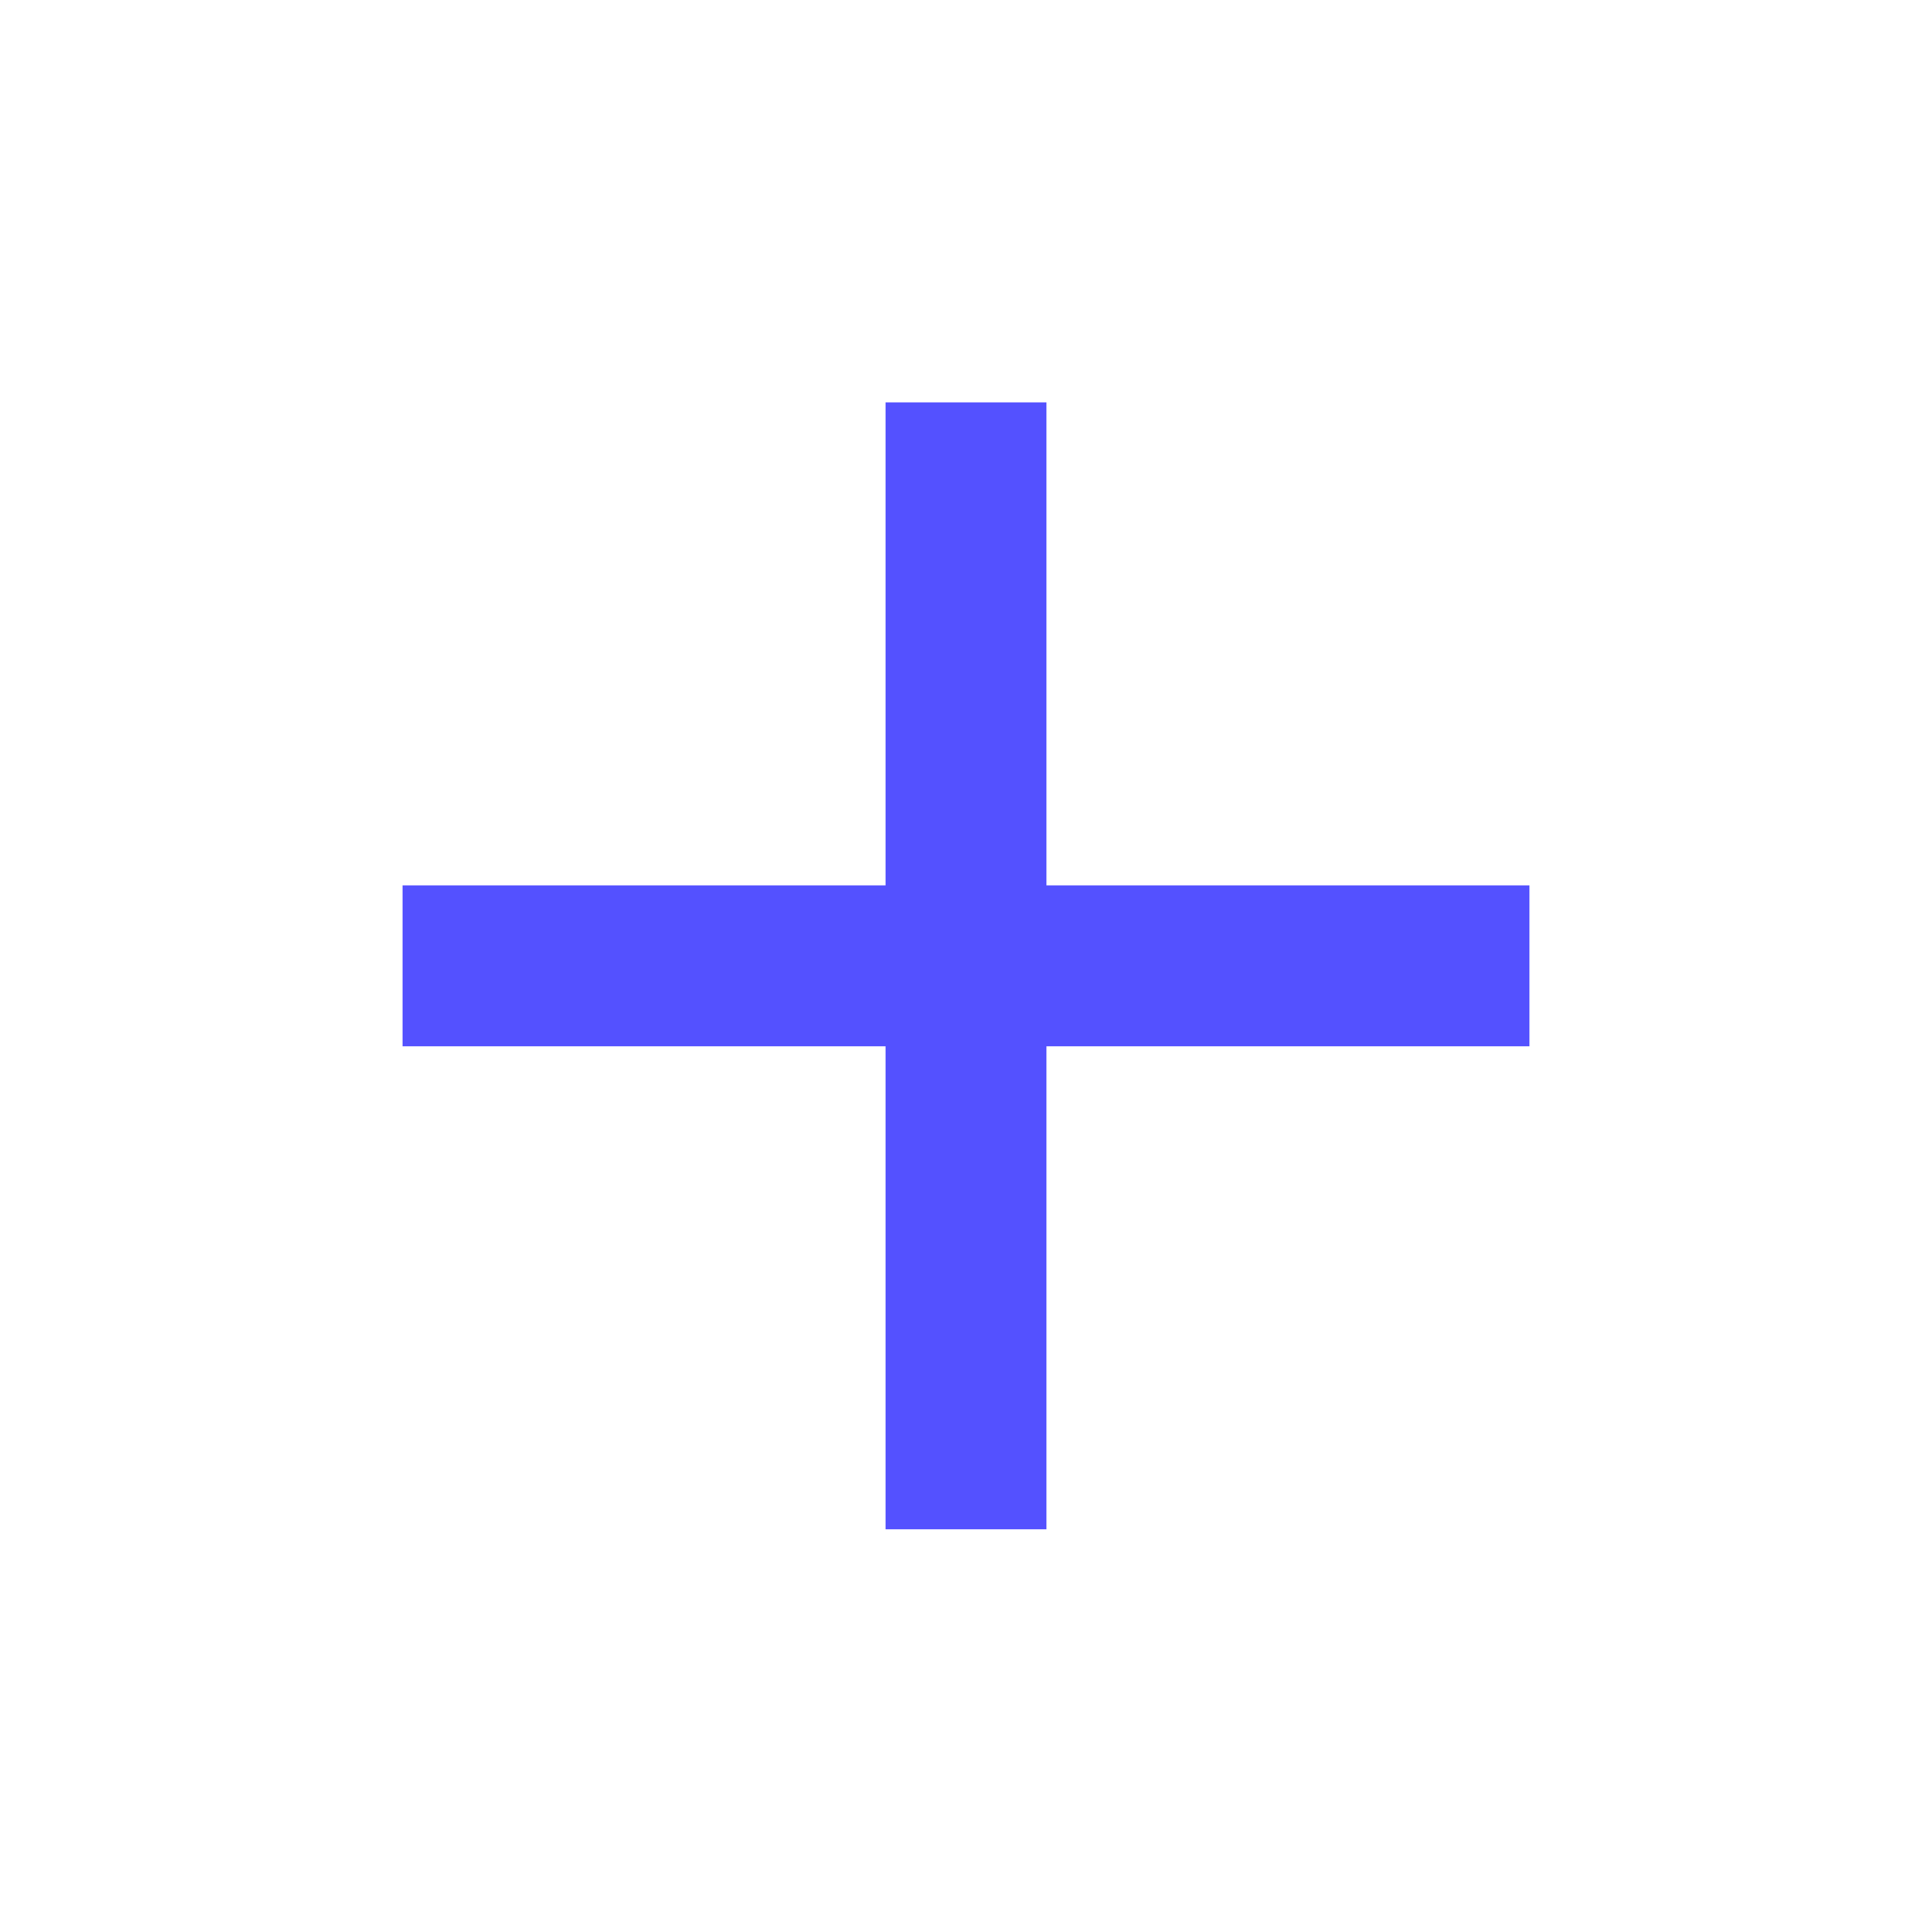 <svg width="24" height="24" viewBox="0 0 24 24" fill="none" xmlns="http://www.w3.org/2000/svg">
<g id="ic_plus">
<path id="Vector" d="M19 12.998H13V18.998H11V12.998H5V10.998H11V4.998H13V10.998H19V12.998Z" fill="#5451FF"/>
</g>
</svg>
